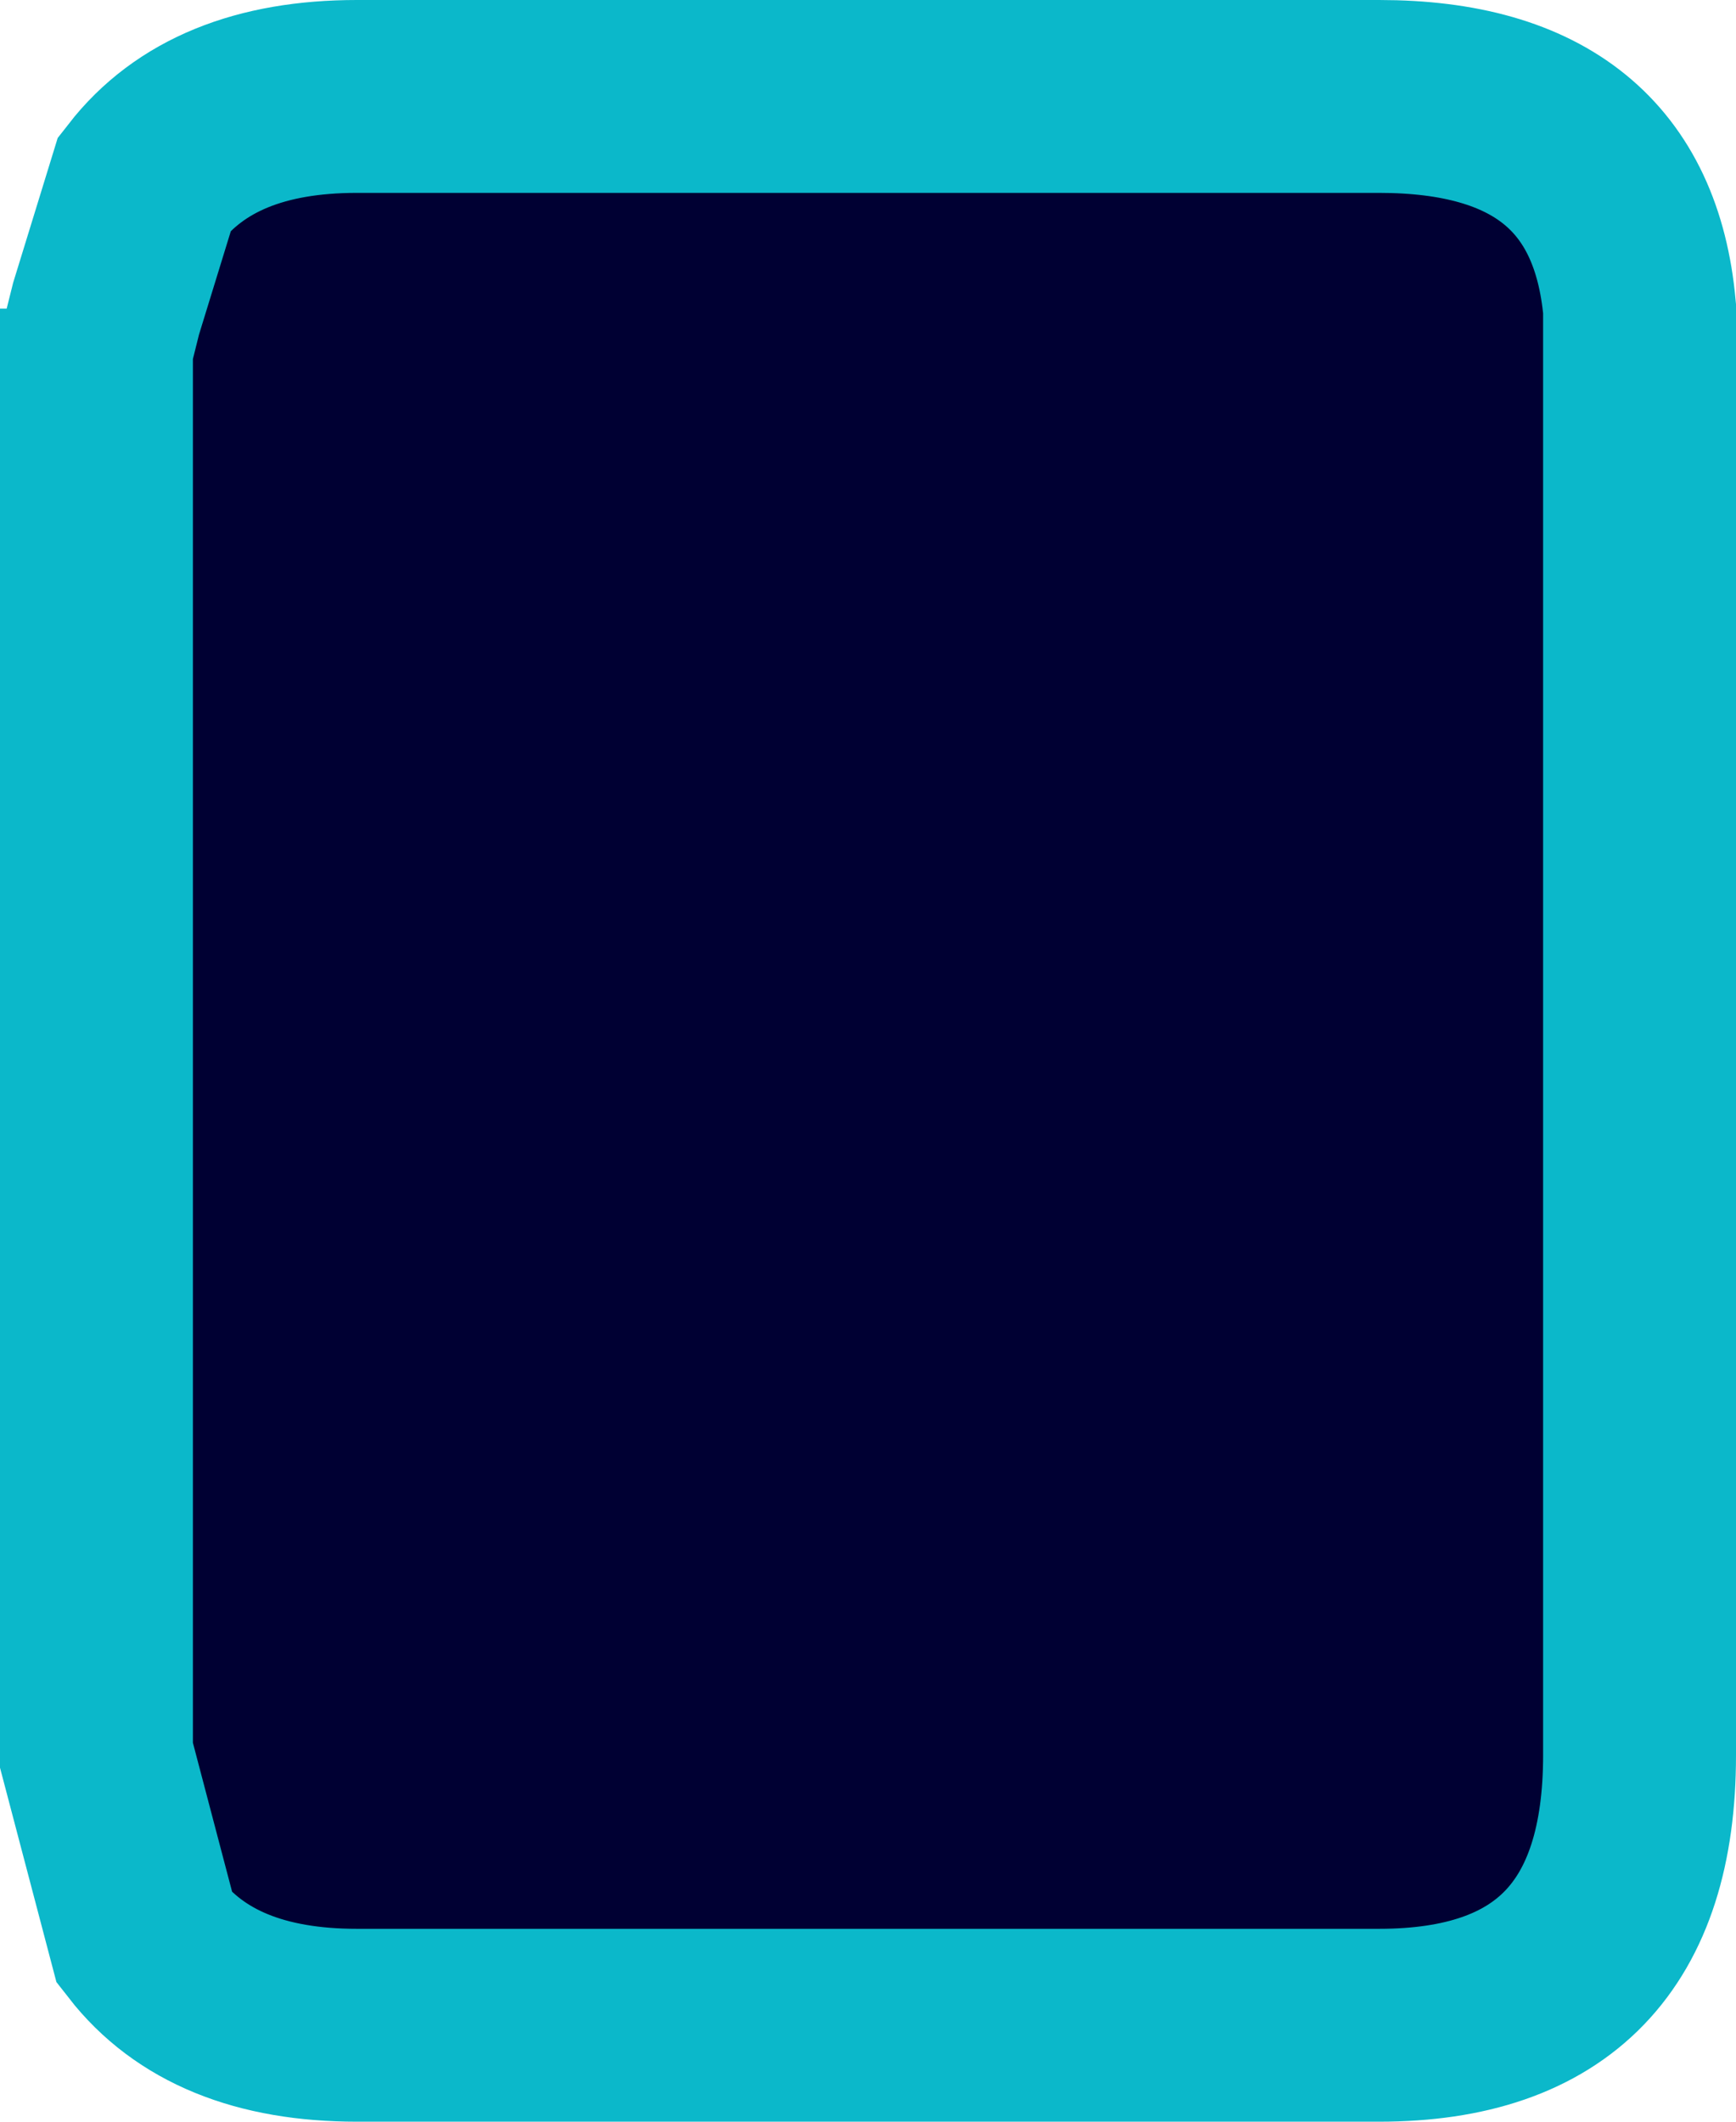 <?xml version="1.0" encoding="UTF-8" standalone="no"?>
<svg xmlns:xlink="http://www.w3.org/1999/xlink" height="11.0px" width="9.0px" xmlns="http://www.w3.org/2000/svg">
  <g transform="matrix(1.0, 0.0, 0.0, 1.0, 0.5, 0.5)">
    <path d="M0.05 1.1 L0.25 0.45 Q0.6 0.0 1.35 0.0 L6.65 0.0 Q7.9 0.0 8.0 1.1 L8.0 1.3 8.0 8.6 Q8.0 10.0 6.65 10.0 L1.35 10.0 Q0.6 10.0 0.25 9.55 L0.0 8.6 0.0 1.3 0.05 1.1" fill="#000033" fill-rule="evenodd" stroke="none"/>
    <path d="M0.05 1.1 L0.0 1.3 0.0 1.1 0.05 1.1" fill="#52e5f9" fill-rule="evenodd" stroke="none"/>
    <path d="M0.0 1.3 L0.0 8.6 0.25 9.55 Q0.6 10.0 1.35 10.0 L6.65 10.0 Q8.0 10.0 8.0 8.6 L8.0 1.3 8.0 1.1 Q7.9 0.0 6.65 0.0 L1.35 0.0 Q0.6 0.0 0.25 0.45 L0.05 1.1 0.0 1.3 0.0 1.1" fill="none" stroke="#0bb8ca" stroke-linecap="butt" stroke-linejoin="miter-clip" stroke-miterlimit="3.0" stroke-width="1.0"/>
  </g>
</svg>
